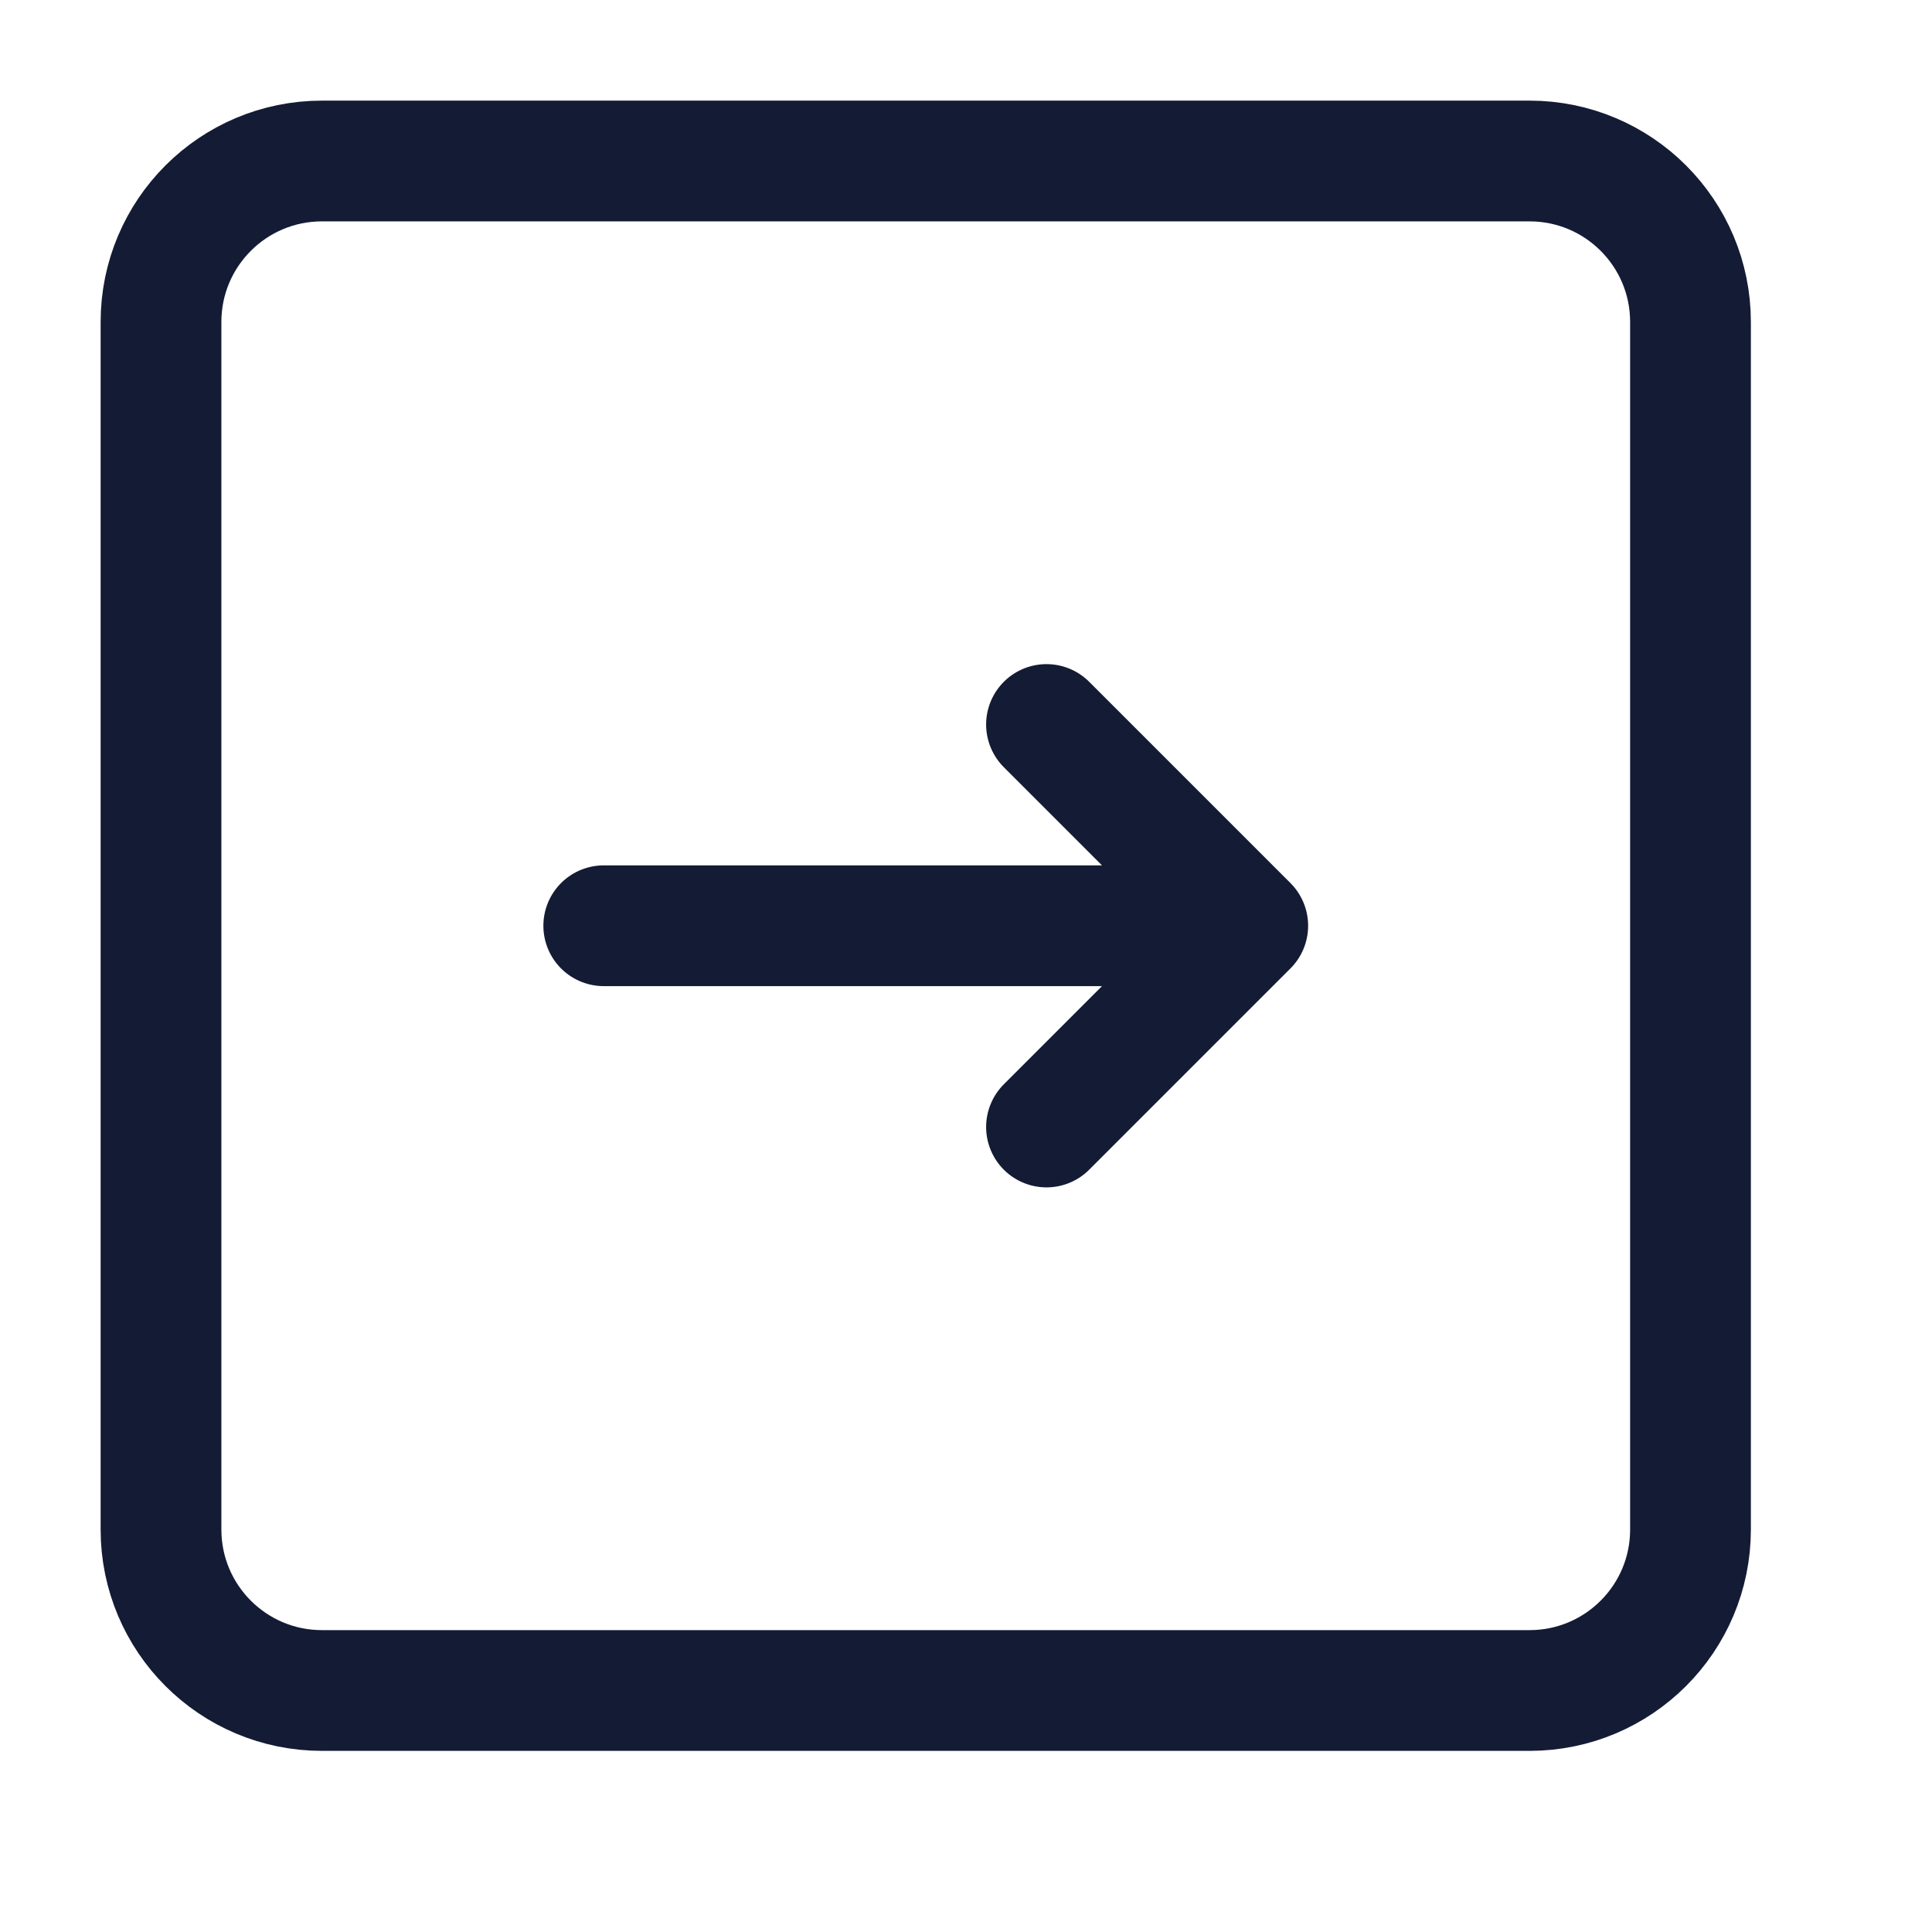 <svg width="24" height="24" viewBox="0 0 24 24" fill="none" xmlns="http://www.w3.org/2000/svg">
<path d="M19 2H4C2.895 2 2 2.895 2 4V19C2 20.105 2.895 21 4 21H19C20.105 21 21 20.105 21 19V4C21 2.895 20.105 2 19 2Z" stroke="#141B34" stroke-width="1.5" stroke-linejoin="round"/>
<path d="M13 9L15.5 11.5L13 14M7.5 11.5L14.891 11.5" stroke="#141B34" stroke-width="1.5" stroke-linecap="round" stroke-linejoin="round"/>
</svg>
